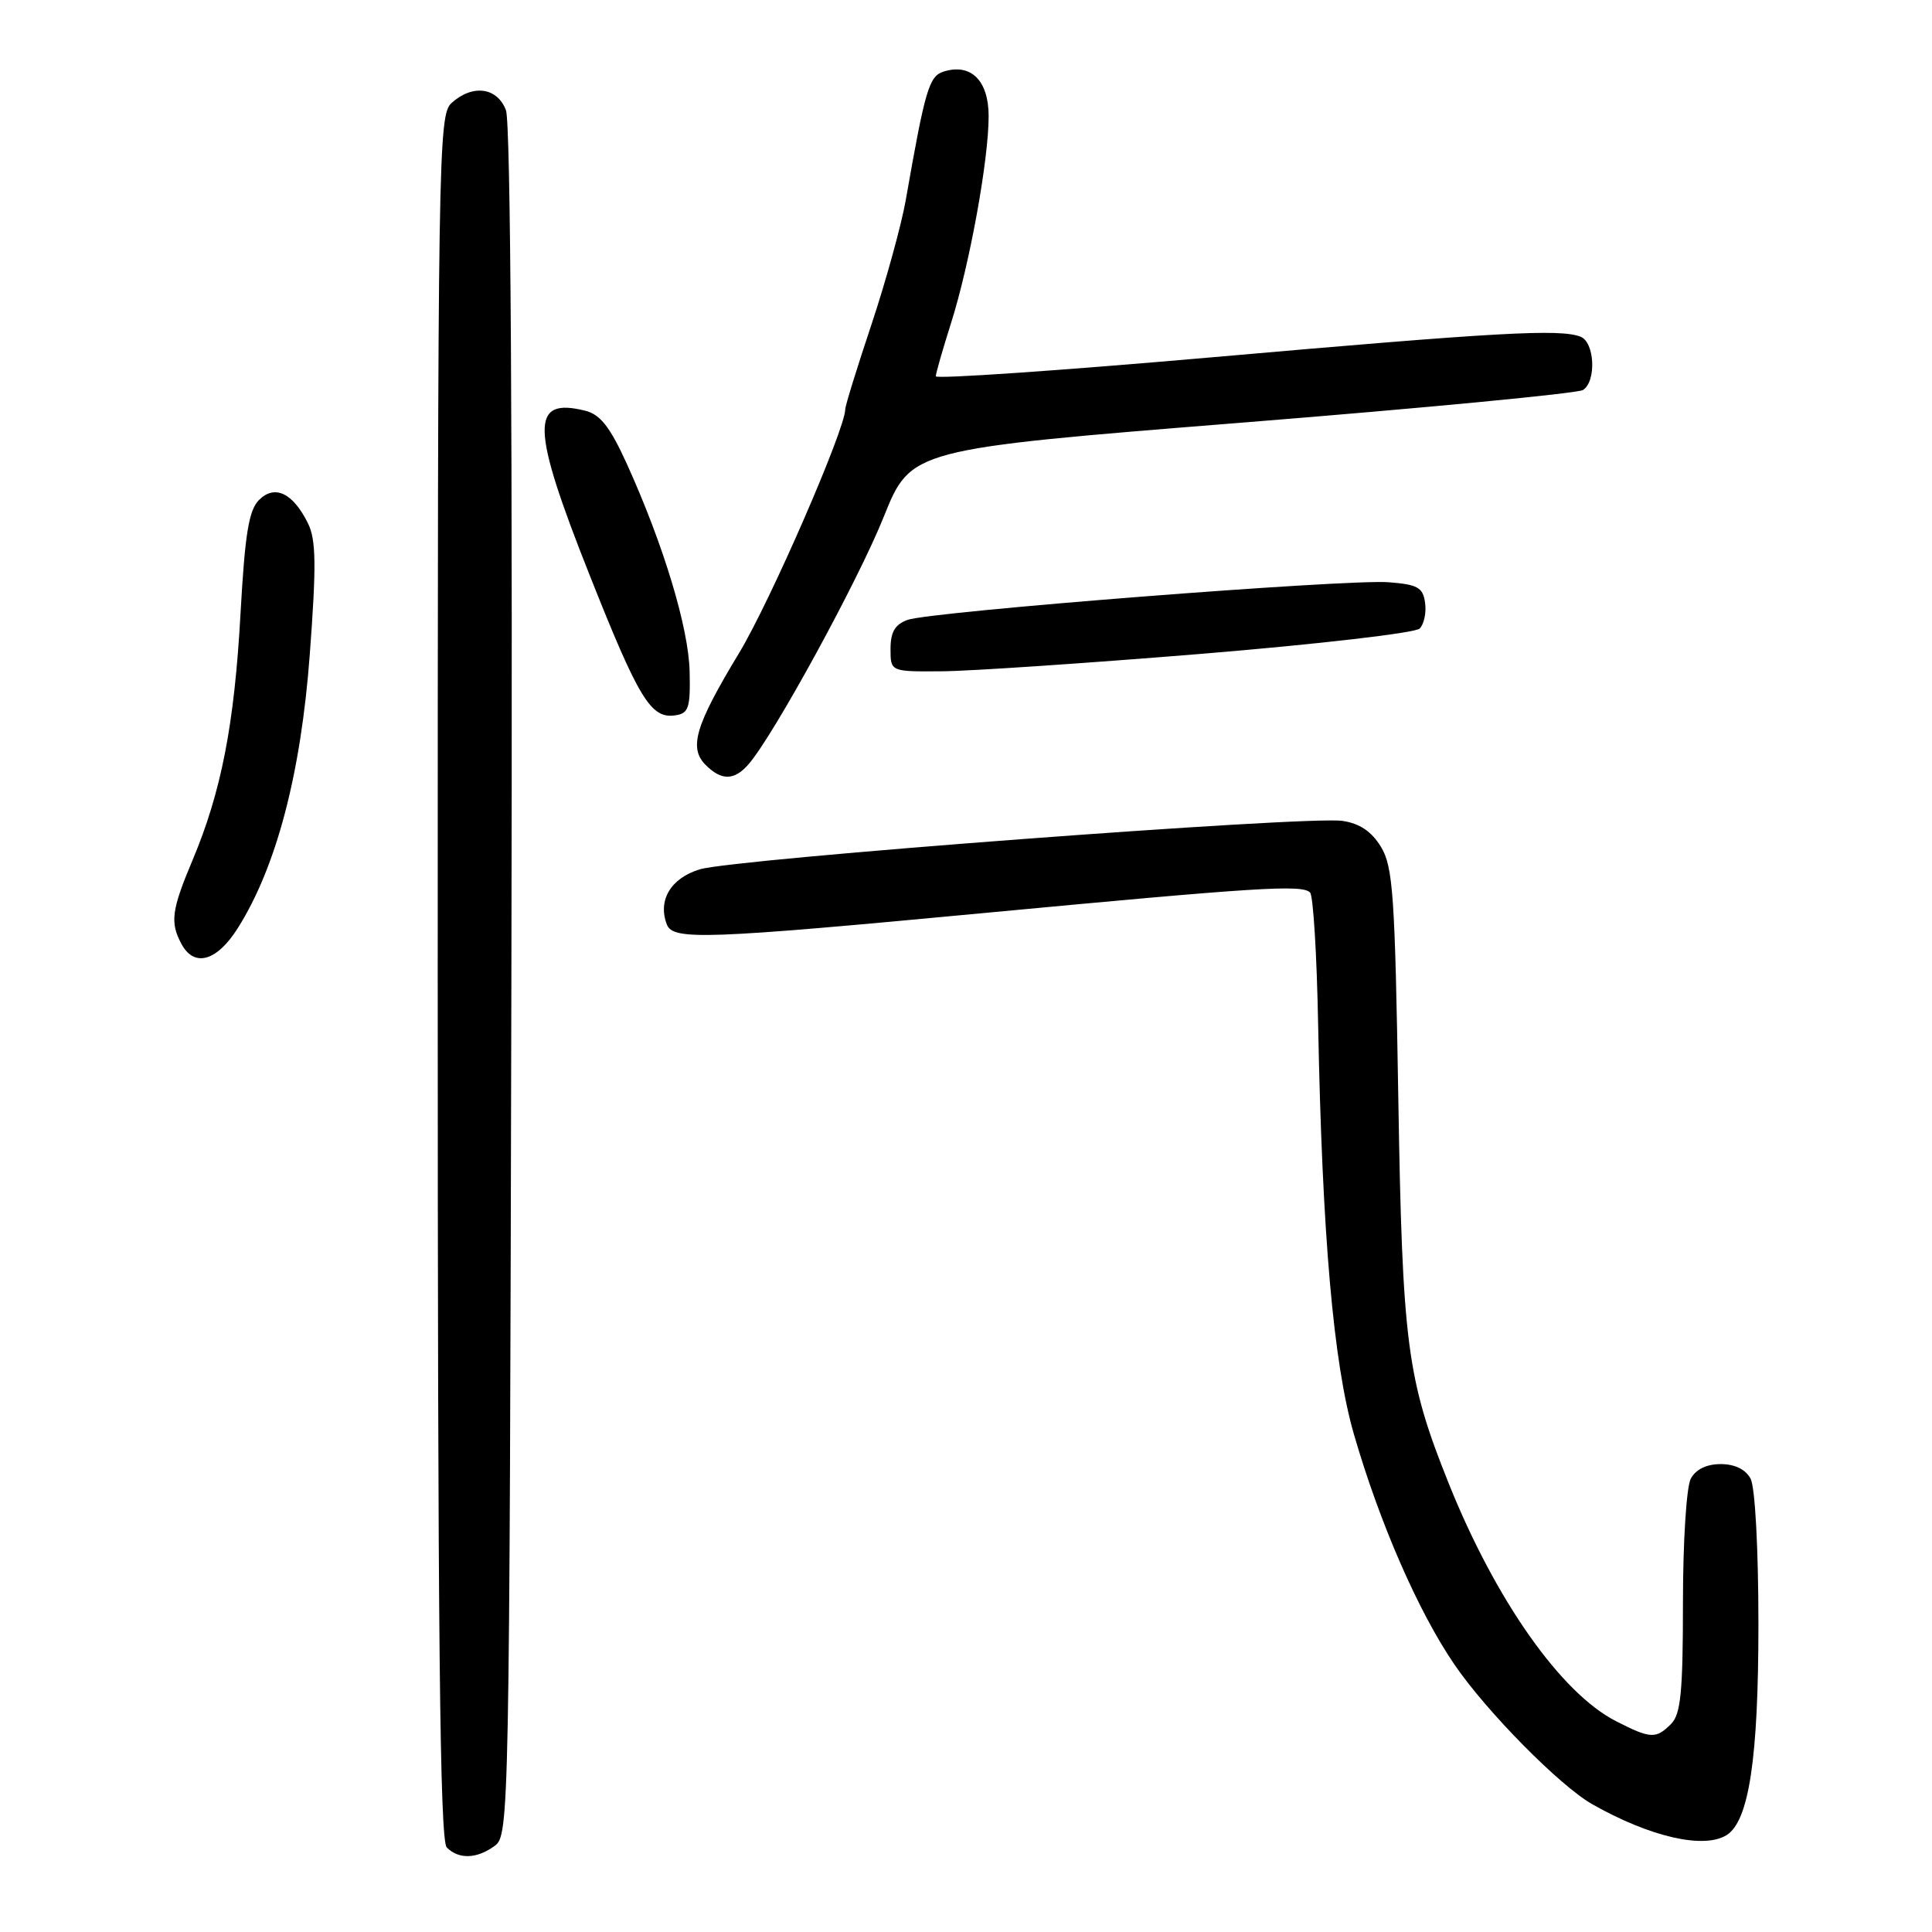 <?xml version="1.0" encoding="UTF-8" standalone="no"?>
<!DOCTYPE svg PUBLIC "-//W3C//DTD SVG 1.1//EN" "http://www.w3.org/Graphics/SVG/1.1/DTD/svg11.dtd" >
<svg xmlns="http://www.w3.org/2000/svg" xmlns:xlink="http://www.w3.org/1999/xlink" version="1.1" viewBox="0 0 256 256">
 <g >
 <path fill="currentColor"
d=" M 65.56 244.58 C 67.46 243.19 67.51 240.71 67.76 130.18 C 67.93 57.55 67.67 16.27 67.04 14.60 C 65.88 11.56 62.62 11.13 59.83 13.65 C 58.08 15.24 58.00 20.14 58.00 129.45 C 58.00 216.90 58.28 243.88 59.20 244.80 C 60.80 246.40 63.19 246.32 65.56 244.58 Z  M 228.80 243.15 C 231.75 241.28 233.00 232.95 233.00 215.28 C 233.00 205.19 232.56 197.06 231.96 195.93 C 231.30 194.70 229.87 194.00 228.00 194.00 C 226.13 194.00 224.70 194.70 224.04 195.93 C 223.46 197.01 223.00 204.28 223.00 212.36 C 223.00 224.21 222.71 227.14 221.43 228.43 C 219.42 230.44 218.72 230.41 214.14 228.07 C 206.82 224.34 198.14 211.98 191.93 196.48 C 186.41 182.69 185.82 178.14 185.28 145.34 C 184.84 118.59 184.58 114.85 182.99 112.22 C 181.73 110.16 180.17 109.11 177.87 108.77 C 173.19 108.08 97.28 113.80 92.73 115.19 C 88.88 116.36 87.13 119.29 88.36 122.50 C 89.17 124.62 93.47 124.46 130.50 120.97 C 166.80 117.55 172.52 117.19 173.59 118.26 C 174.01 118.68 174.49 126.55 174.66 135.76 C 175.19 163.57 176.68 180.67 179.41 190.08 C 182.82 201.83 187.91 213.51 192.70 220.53 C 196.93 226.75 206.69 236.64 211.00 239.08 C 218.67 243.42 225.80 245.05 228.80 243.15 Z  M 31.51 122.98 C 36.62 114.89 39.88 102.49 41.05 86.68 C 41.93 74.89 41.88 71.54 40.82 69.37 C 38.83 65.32 36.41 64.16 34.32 66.25 C 32.97 67.61 32.46 70.72 31.87 81.29 C 31.06 96.00 29.32 104.92 25.52 113.96 C 22.73 120.58 22.51 122.22 24.04 125.07 C 25.73 128.23 28.73 127.39 31.51 122.98 Z  M 99.20 101.25 C 102.53 97.41 113.69 76.98 117.09 68.51 C 120.70 59.51 120.70 59.51 164.60 56.00 C 188.75 54.07 209.06 52.12 209.75 51.68 C 211.56 50.52 211.31 45.33 209.42 44.61 C 206.68 43.56 198.54 44.01 160.75 47.33 C 140.54 49.10 124.00 50.24 124.00 49.86 C 124.00 49.49 124.90 46.33 126.01 42.84 C 128.49 35.01 131.00 21.19 131.00 15.40 C 131.00 10.66 128.65 8.34 125.02 9.49 C 123.10 10.10 122.58 11.88 120.02 26.50 C 119.44 29.80 117.40 37.20 115.49 42.95 C 113.57 48.69 112.00 53.77 112.00 54.23 C 112.00 56.87 102.05 79.72 97.95 86.50 C 92.13 96.12 91.24 99.09 93.50 101.36 C 95.61 103.47 97.31 103.44 99.20 101.25 Z  M 91.38 89.00 C 91.25 83.20 87.95 72.26 83.08 61.51 C 80.85 56.60 79.55 54.93 77.58 54.43 C 70.23 52.59 70.33 56.55 78.10 76.13 C 84.64 92.62 86.24 95.25 89.44 94.79 C 91.25 94.54 91.49 93.83 91.38 89.00 Z  M 159.28 86.63 C 174.55 85.37 187.53 83.87 188.11 83.29 C 188.69 82.71 189.02 81.17 188.83 79.87 C 188.55 77.84 187.85 77.45 184.00 77.15 C 178.39 76.72 123.32 81.03 120.25 82.14 C 118.59 82.74 118.00 83.75 118.00 85.98 C 118.00 89.00 118.00 89.00 124.75 88.95 C 128.46 88.93 144.00 87.88 159.28 86.63 Z "/>
</g>
</svg>